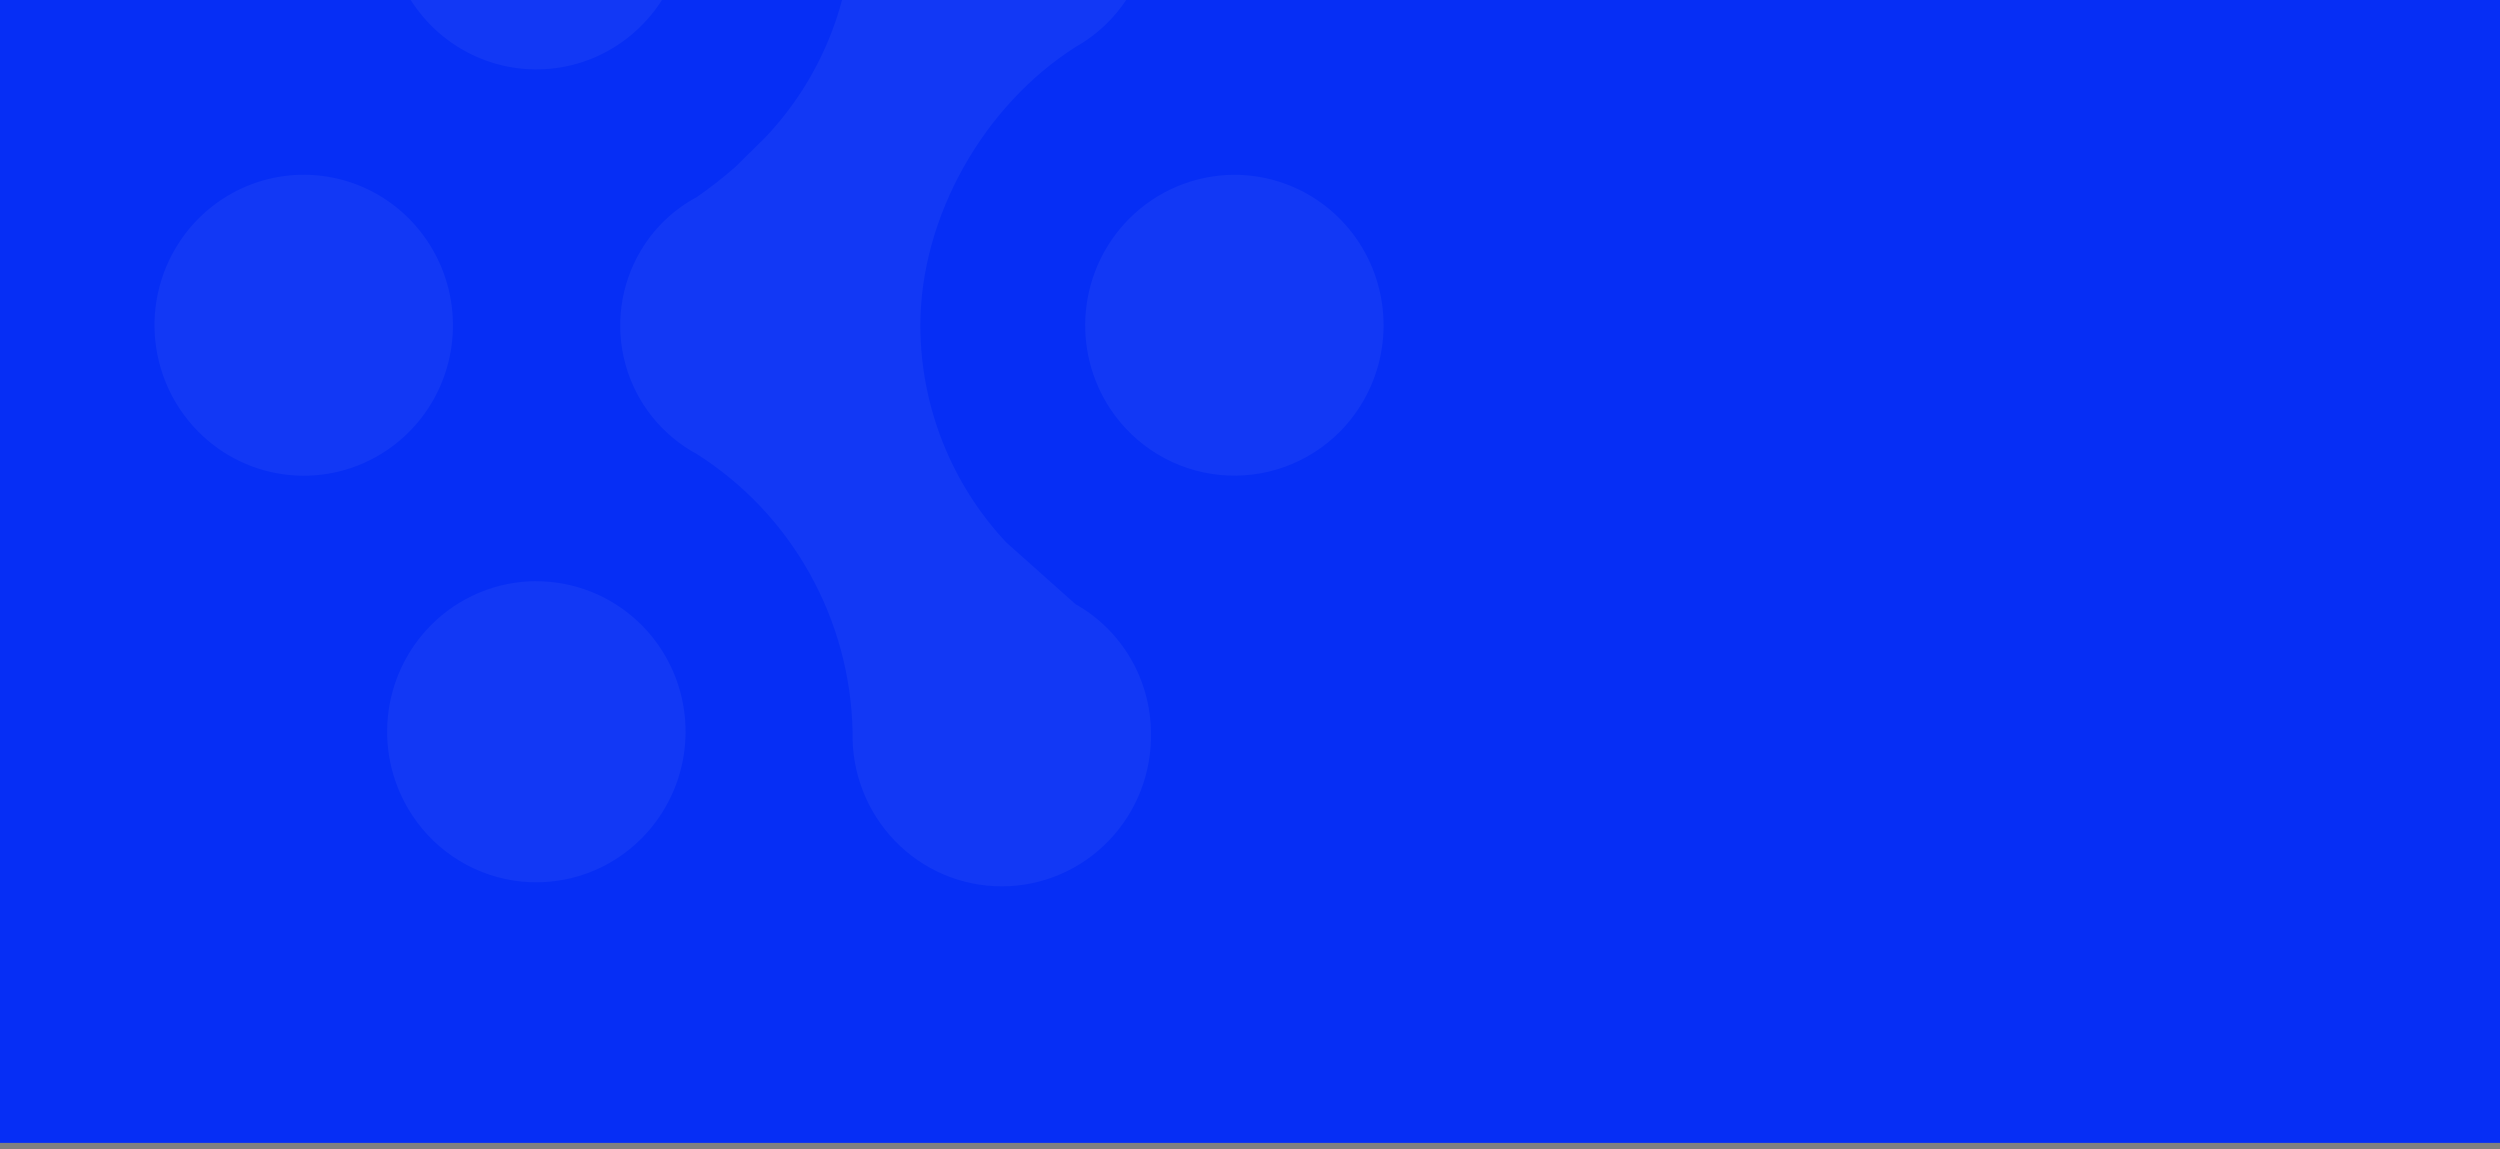 <?xml version="1.0" encoding="UTF-8"?>
<svg width="335px" height="154px" viewBox="0 0 335 154" version="1.1" xmlns="http://www.w3.org/2000/svg" xmlns:xlink="http://www.w3.org/1999/xlink">
    <rect x="0" y="0" width="335" height="154" fill="#808080" stroke="none"/>
    <title>编组 6</title>
    <g id="产品" stroke="none" stroke-width="1" fill="none" fill-rule="evenodd">
        <g id="弹框_H5_2" transform="translate(-20, -172)">
            <g id="Group-505" transform="translate(20, 172)">
                <g id="编组-6" transform="translate(0, -31.53)">
                    <rect id="矩形" fill="#062ef5" x="0" y="31.53" width="335" height="153.145"></rect>
                    <path d="M126.479,1.59 C124.016,2.64 121.79,4.177 119.932,6.109 C118.063,8.04 116.598,10.329 115.626,12.839 C114.654,15.349 114.194,18.03 114.273,20.722 C114.22,31.6 110.031,42.048 102.562,49.931 L98.486,53.944 C96.857,55.37 95.151,56.703 93.374,57.938 C90.267,59.594 87.671,62.074 85.869,65.108 C84.517,67.377 83.637,69.897 83.283,72.518 C82.929,75.138 83.109,77.803 83.81,80.351 C84.512,82.9 85.721,85.279 87.365,87.345 C89.01,89.41 91.054,91.12 93.375,92.37 C99.643,96.35 104.827,101.831 108.462,108.32 C112.109,114.819 114.096,122.123 114.246,129.581 C114.174,132.272 114.638,134.95 115.608,137.459 C116.579,139.967 118.039,142.257 119.901,144.193 C121.759,146.125 123.986,147.661 126.449,148.71 C128.912,149.759 131.559,150.3 134.235,150.3 C136.91,150.3 139.558,149.759 142.02,148.71 C144.483,147.661 146.71,146.125 148.568,144.193 C150.434,142.26 151.896,139.97 152.867,137.461 C153.838,134.951 154.299,132.272 154.223,129.581 C154.181,126.089 153.224,122.67 151.448,119.667 C149.671,116.664 147.139,114.184 144.104,112.476 L134.819,104.195 C127.464,96.335 123.355,85.965 123.324,75.181 C123.324,60.517 131.865,45.614 144.138,37.82 C147.168,36.11 149.698,33.63 151.472,30.629 C153.247,27.628 154.205,24.211 154.25,20.722 C154.322,18.031 153.859,15.353 152.888,12.844 C151.917,10.335 150.457,8.046 148.594,6.11 C144.842,2.205 139.669,-2.28212325e-14 134.264,-2.21594137e-14 L134.263,-2.21592895e-14 C131.588,-2.18316921e-14 128.941,0.541 126.479,1.59 Z M64.213,110.948 C61.788,111.963 59.585,113.449 57.733,115.32 C54.46,118.627 52.425,122.966 51.972,127.604 C51.518,132.243 52.673,136.896 55.242,140.778 C56.873,143.261 59.036,145.346 61.572,146.883 C64.108,148.42 66.954,149.369 69.902,149.662 C72.85,149.955 75.826,149.584 78.613,148.577 C81.4,147.569 83.928,145.95 86.012,143.837 C88.809,141.008 90.712,137.414 91.483,133.505 C92.254,129.596 91.859,125.545 90.347,121.861 C88.835,118.181 86.27,115.033 82.978,112.815 C79.695,110.602 75.83,109.42 71.876,109.418 L71.869,109.418 L71.869,109.405 C69.241,109.409 66.639,109.933 64.213,110.948 Z M44.608,55.336 C40.725,54.556 36.699,54.956 33.044,56.484 C29.387,58.015 26.264,60.6 24.072,63.913 C21.875,67.234 20.702,71.13 20.7,75.116 C20.707,80.458 22.816,85.582 26.569,89.371 C29.831,92.668 34.134,94.722 38.741,95.181 C43.348,95.639 47.97,94.474 51.813,91.884 C55.106,89.666 57.668,86.518 59.176,82.837 C60.688,79.153 61.083,75.102 60.312,71.193 C59.541,67.283 57.638,63.69 54.841,60.861 L54.841,60.861 C52.053,58.039 48.49,56.115 44.608,55.336 Z M151.278,60.867 C148.004,64.172 145.967,68.511 145.512,73.15 C145.057,77.789 146.212,82.443 148.781,86.325 C150.419,88.798 152.584,90.874 155.12,92.404 C157.655,93.934 160.498,94.879 163.442,95.171 C166.386,95.463 169.358,95.095 172.143,94.093 C174.928,93.091 177.456,91.481 179.545,89.378 C182.341,86.549 184.245,82.955 185.016,79.046 C185.787,75.137 185.392,71.086 183.88,67.402 C182.371,63.72 179.808,60.57 176.517,58.348 C173.23,56.134 169.361,54.952 165.402,54.952 L165.402,54.952 C160.1,54.968 155.02,57.096 151.278,60.867 Z M73.831,0.597 C69.225,0.14 64.604,1.306 60.761,3.895 C57.47,6.114 54.907,9.262 53.398,12.941 C51.886,16.626 51.491,20.677 52.262,24.586 C53.033,28.495 54.936,32.089 57.733,34.917 C60.52,37.738 64.082,39.661 67.963,40.441 C71.844,41.221 75.869,40.822 79.523,39.295 C83.18,37.754 86.303,35.163 88.499,31.847 C90.695,28.531 91.867,24.638 91.867,20.657 C91.865,15.315 89.758,10.19 86.005,6.402 L86.005,6.402 C82.742,3.107 78.438,1.055 73.831,0.597 Z" id="Vector" fill="#FFFFFF" opacity="0.05"></path>
                </g>
            </g>
        </g>
    </g>
</svg>
